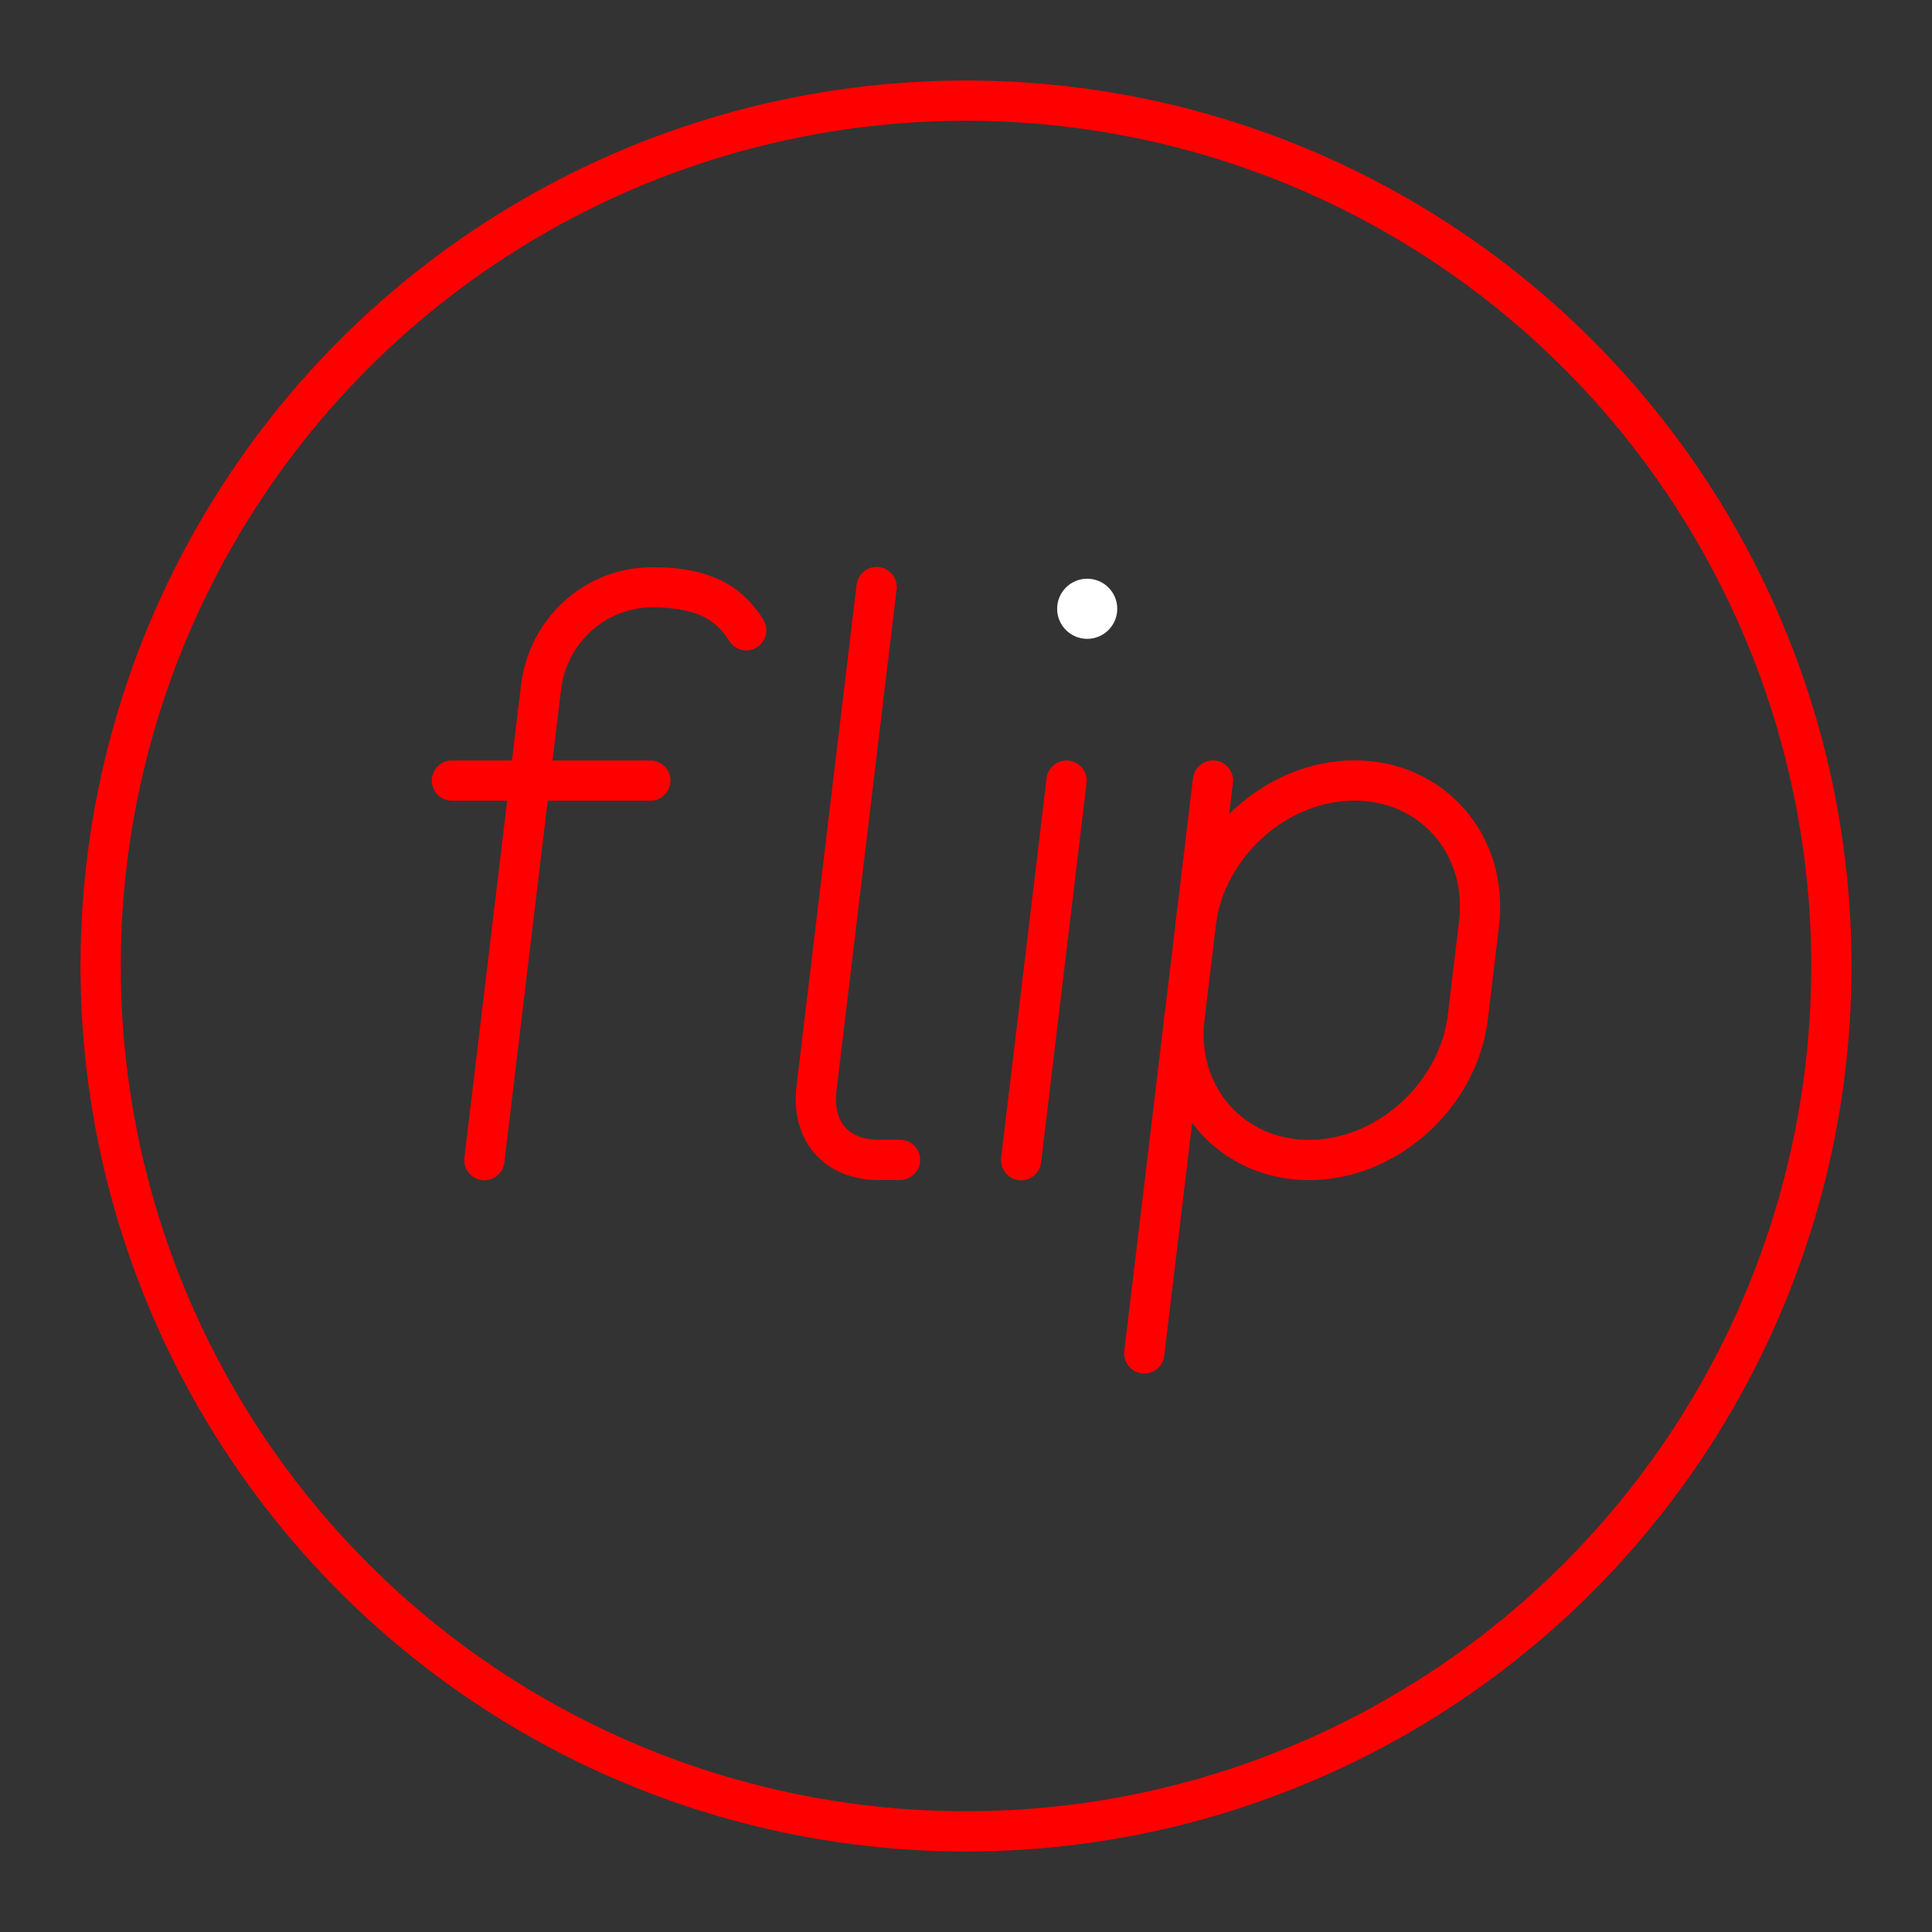 <?xml version="1.0" encoding="UTF-8"?><svg id="a" xmlns="http://www.w3.org/2000/svg" viewBox="0 0 48 48"><rect x="0" y="0" width="48" height="48" fill="#333333" stroke="none"/><defs><style>.c{fill:#fff;}.d{isolation:isolate;}.e{fill:none;stroke:#FF0000;stroke-linecap:round;stroke-linejoin:round;}</style></defs><circle class="e" cx="24" cy="24" r="21.5"/><g><g><g class="d"><line class="e" x1="26.499" y1="19.394" x2="25.369" y2="28.824"/></g><path class="e" d="M21.779,14.585l-1.493,12.453c-.128,1.067,.491,1.779,1.547,1.779h.528"/><g class="d"><path class="e" d="M29.428,25.262c-.235,1.957,1.158,3.558,3.094,3.558s3.712-1.601,3.947-3.558l.277-2.313c.235-1.957-1.158-3.558-3.094-3.558s-3.712,1.601-3.947,3.558"/><line class="e" x1="30.135" y1="19.393" x2="28.429" y2="33.625"/></g><g class="d"><path class="e" d="M12.034,28.824l1.407-11.742c.171-1.423,1.355-2.491,2.763-2.491,1.232,0,1.894,.356,2.336,1.067"/><line class="e" x1="11.228" y1="19.394" x2="16.157" y2="19.394"/></g></g><circle id="b" class="c" cx="27.011" cy="15.125" r=".747"/></g></svg>
